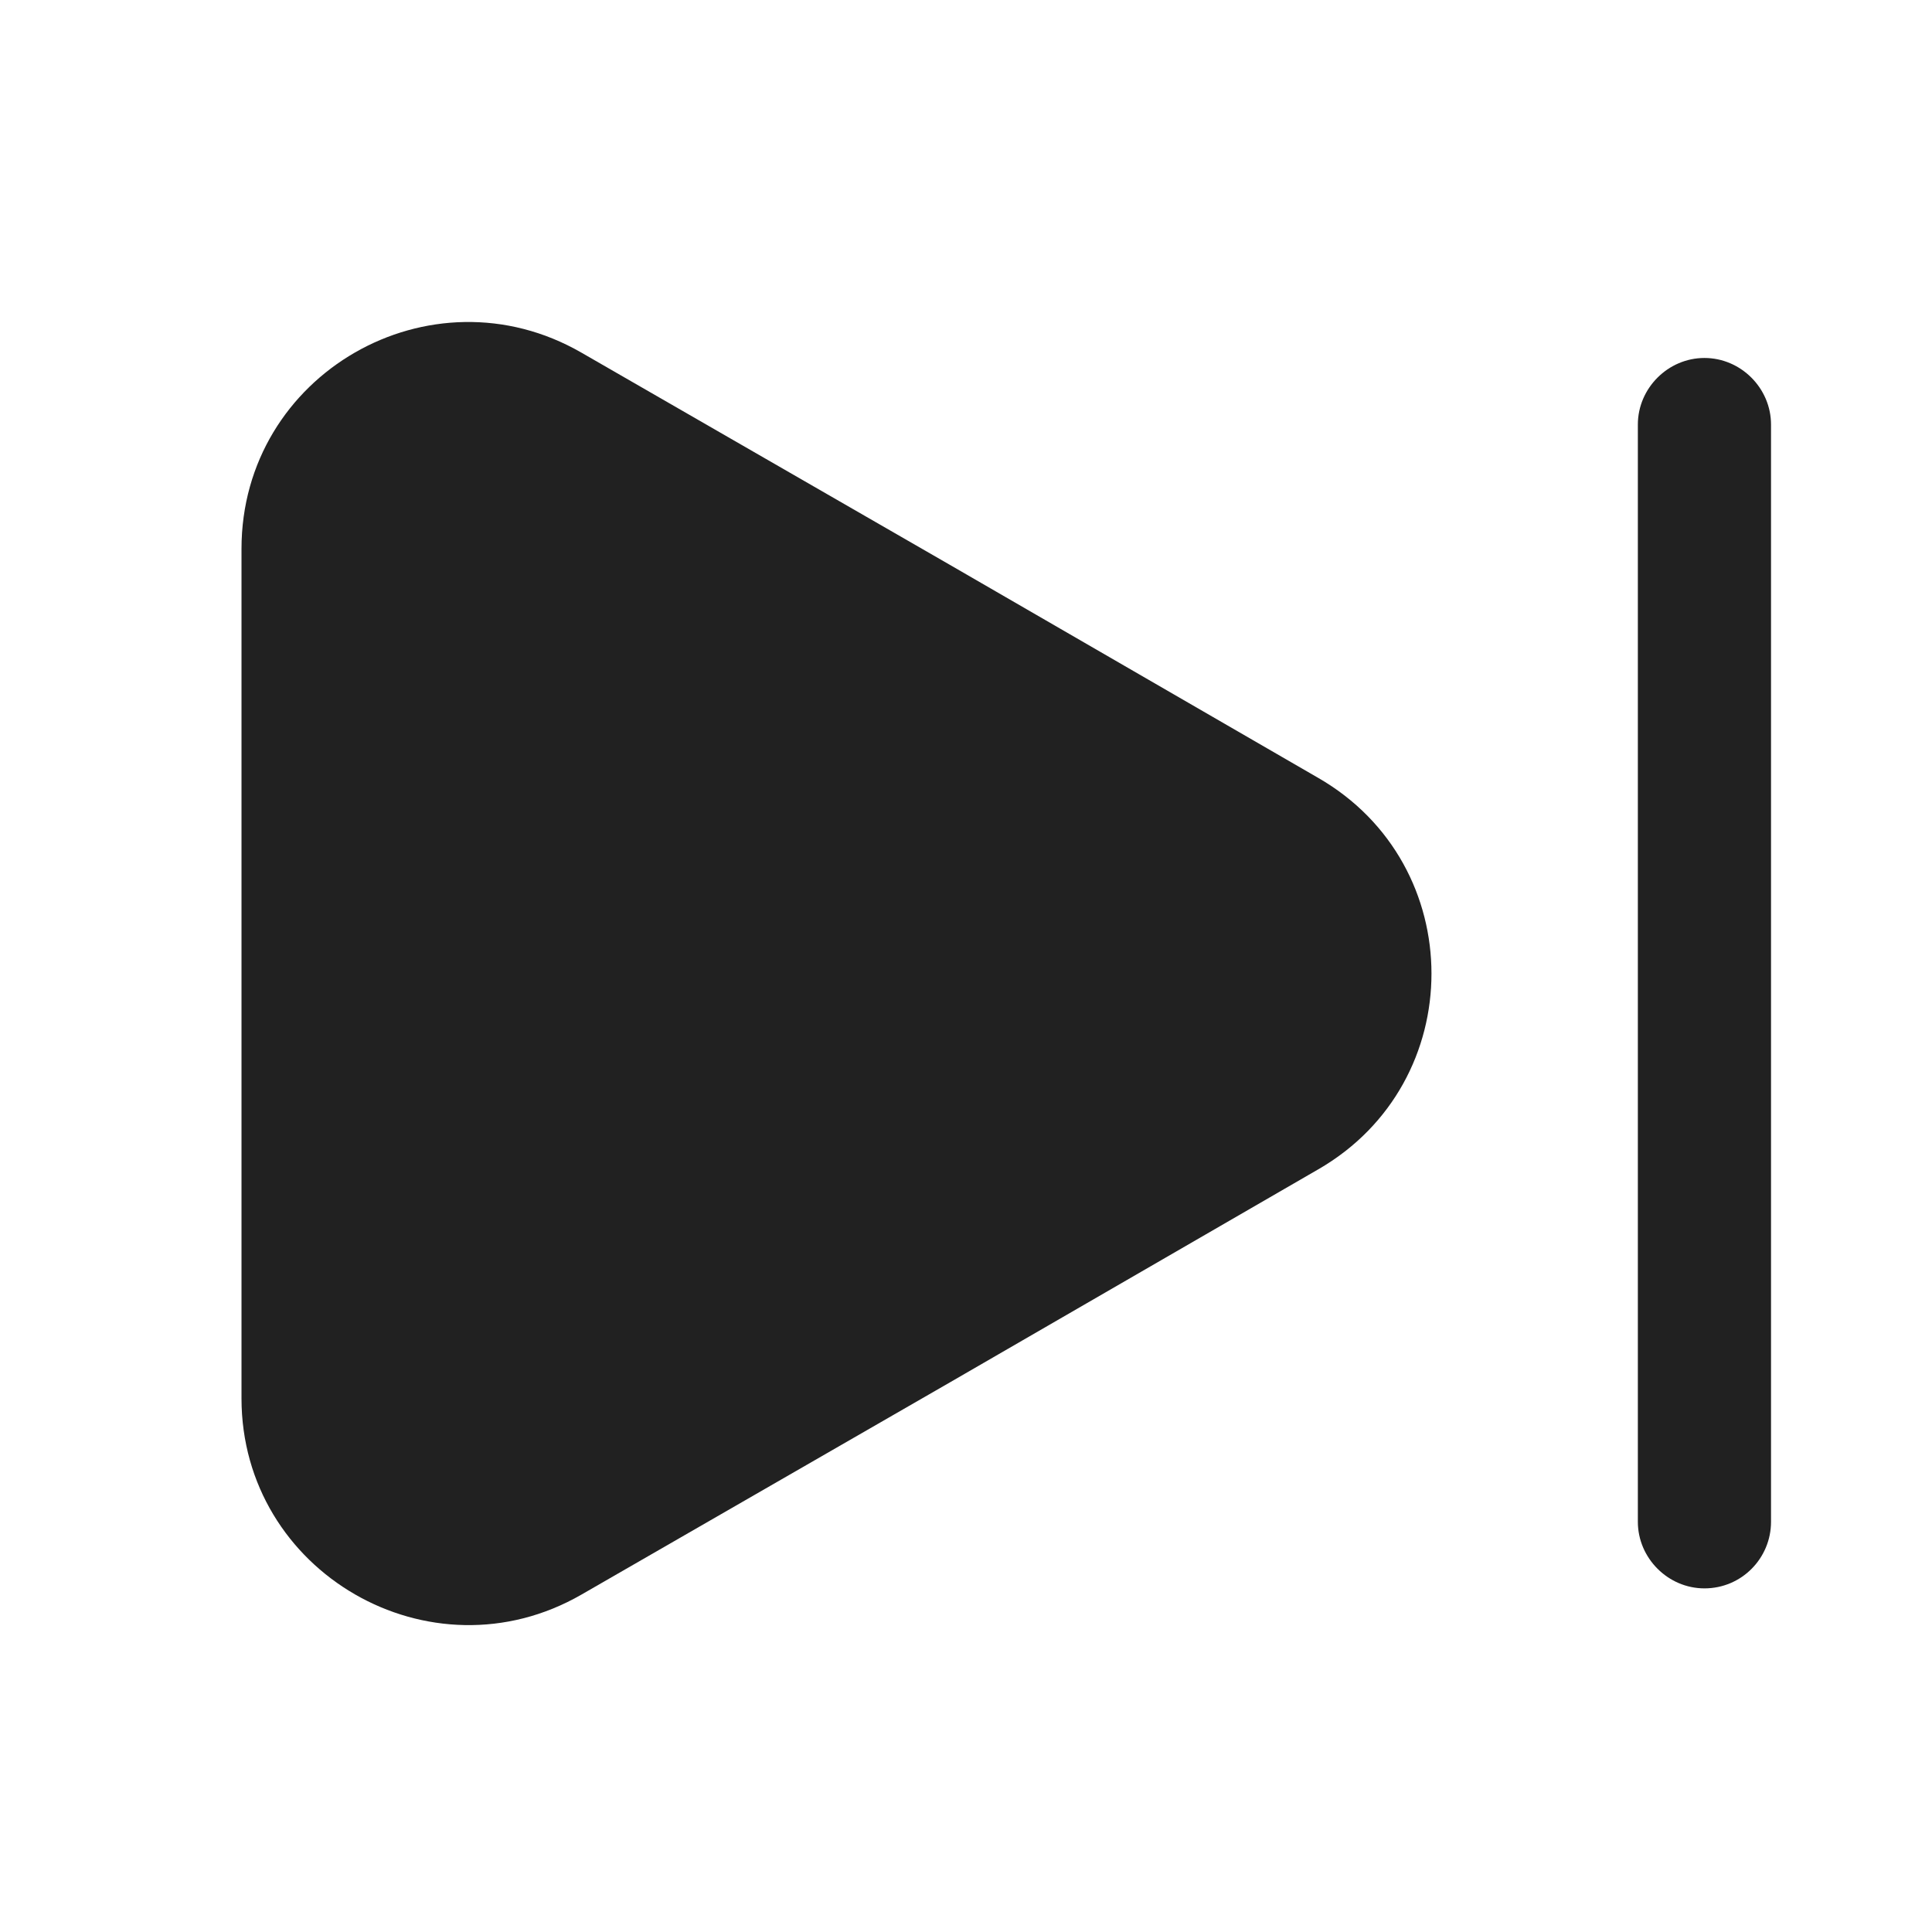 <svg width="28" height="28" viewBox="0 0 28 28" fill="none" xmlns="http://www.w3.org/2000/svg">
<path d="M3.5 7.954V20.266C3.5 22.788 6.24 24.37 8.427 23.11L13.766 20.035L19.105 16.947C21.293 15.686 21.293 12.534 19.105 11.274L13.766 8.186L8.427 5.111C6.24 3.85 3.5 5.42 3.5 7.954Z" fill="#212121"/>
<path d="M24.702 23.02C24.175 23.02 23.737 22.582 23.737 22.055V6.153C23.737 5.626 24.175 5.188 24.702 5.188C25.23 5.188 25.667 5.626 25.667 6.153V22.055C25.667 22.582 25.242 23.02 24.702 23.02Z" fill="#212121"/>
</svg>
